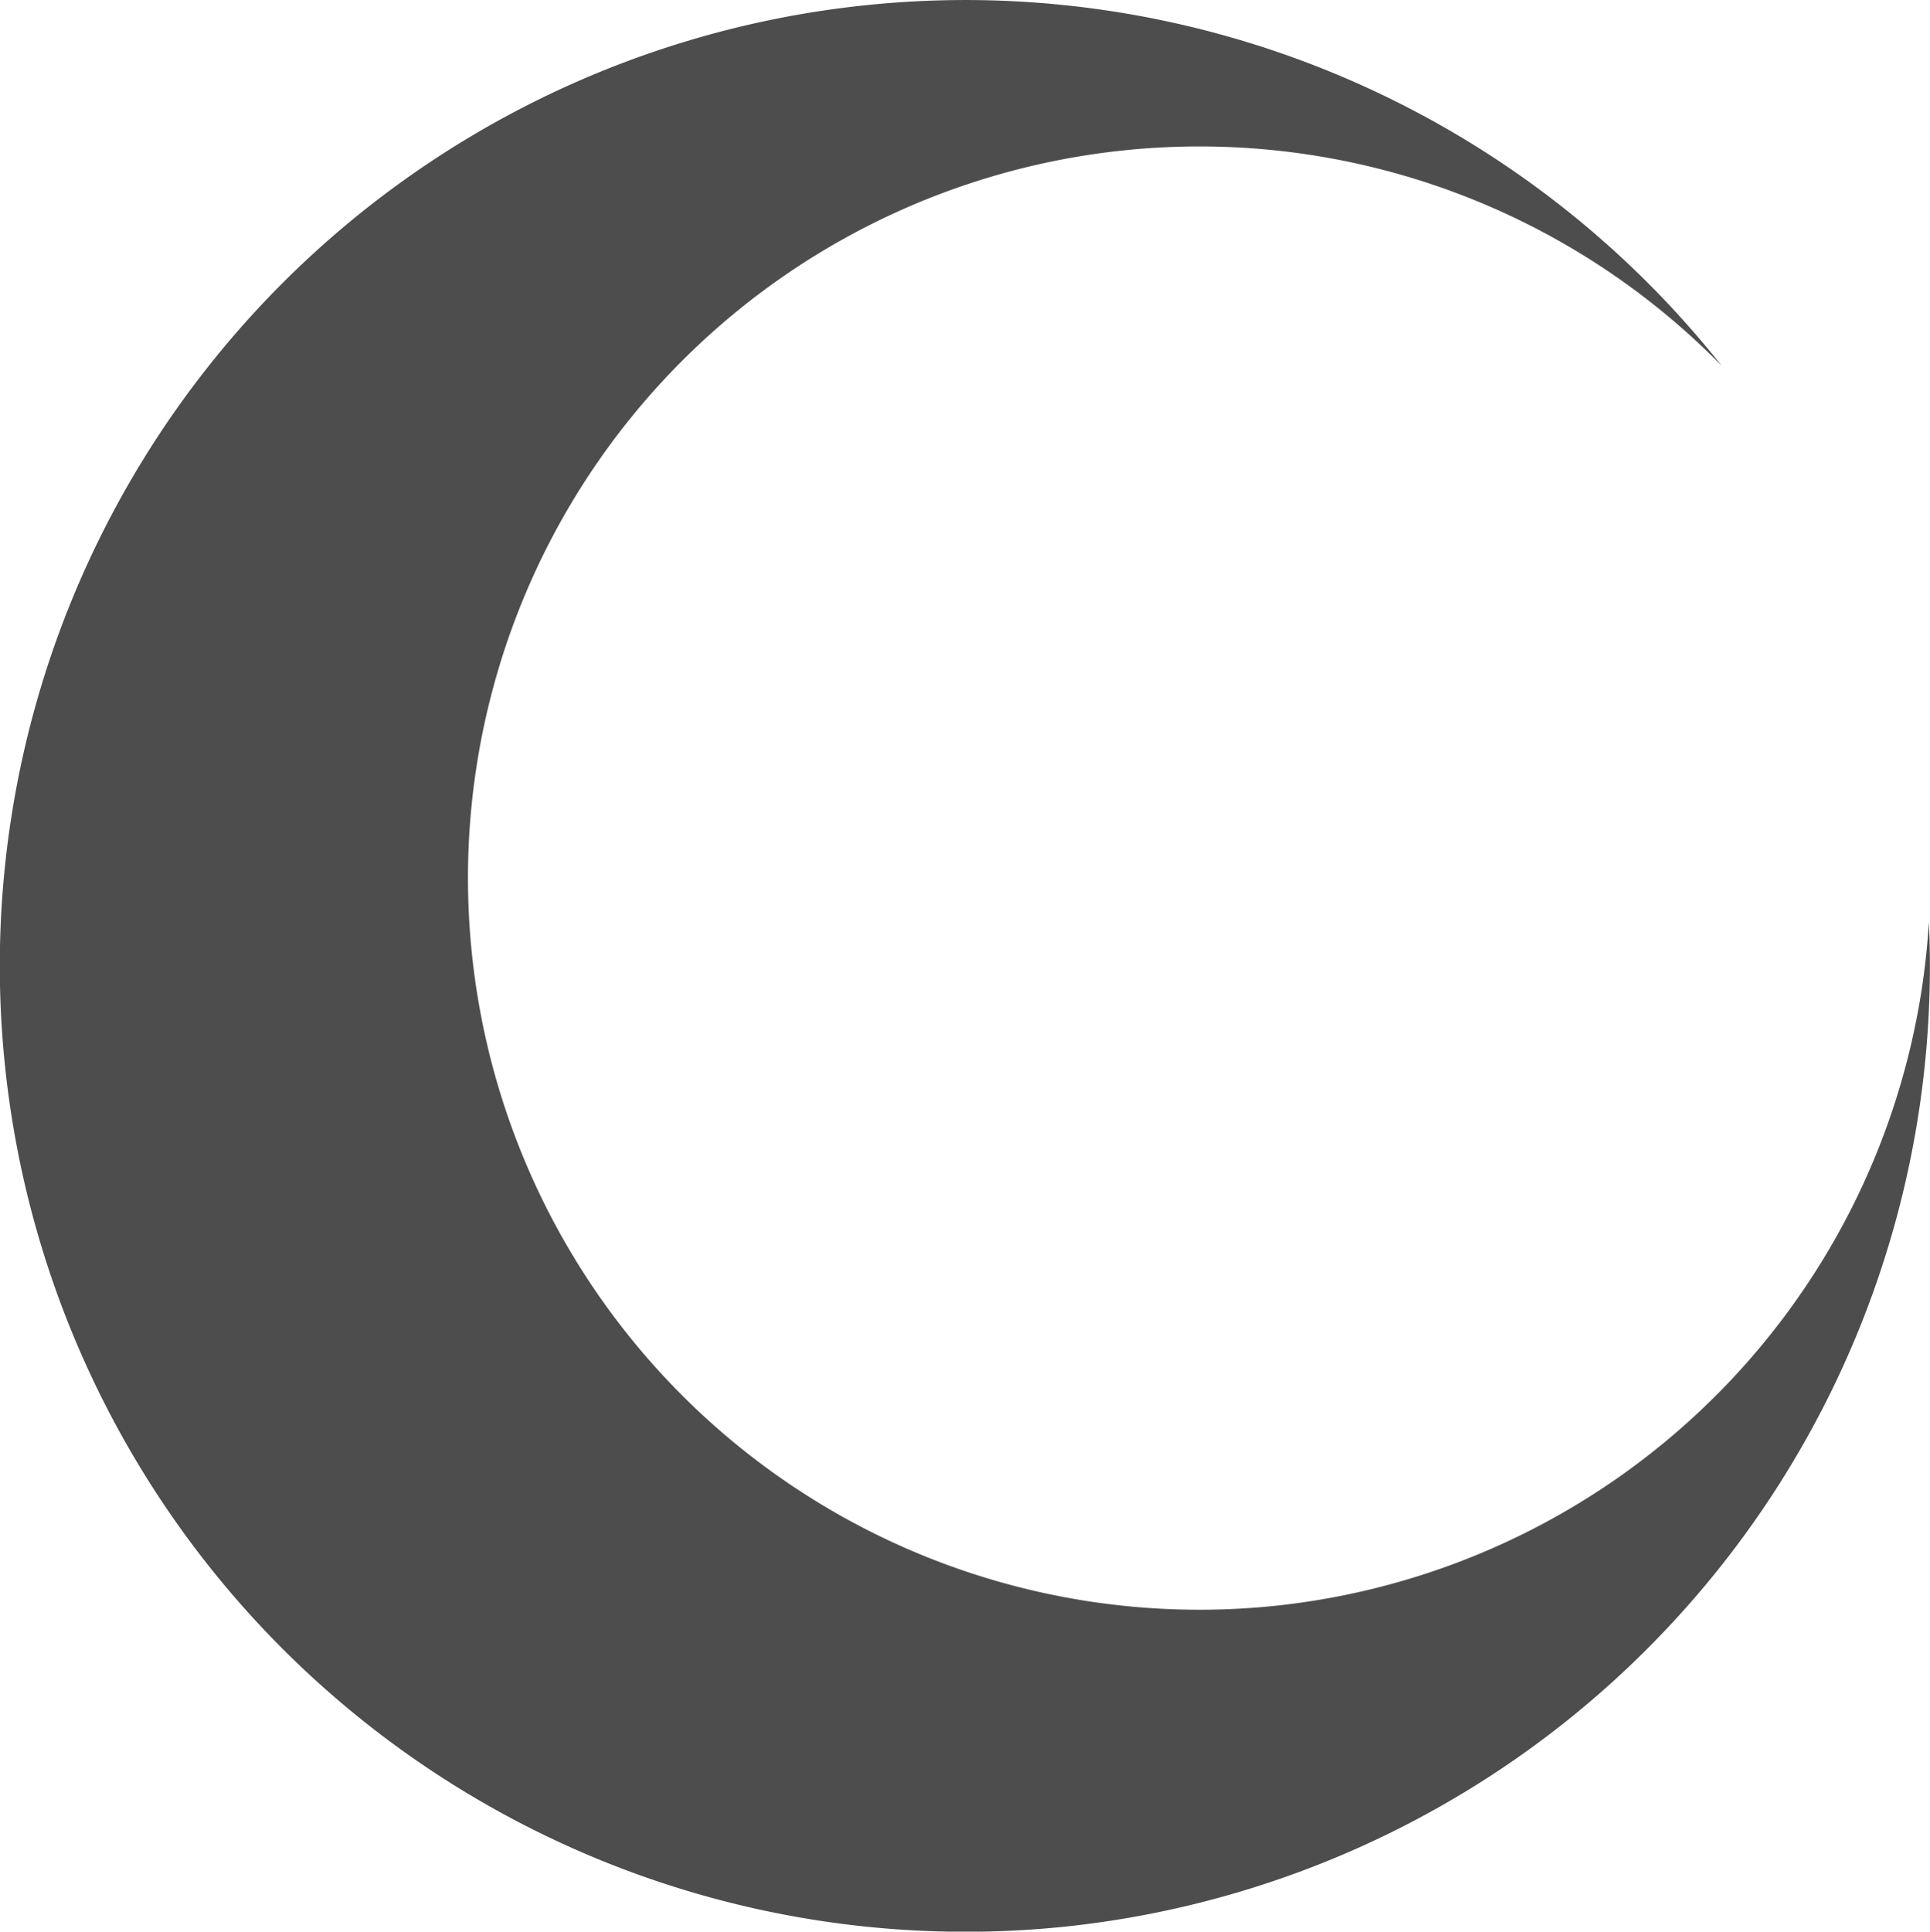 <?xml version="1.0" encoding="UTF-8" standalone="no"?>
<svg
   xmlns:dc="http://purl.org/dc/elements/1.1/"
   xmlns:cc="http://creativecommons.org/ns#"
   xmlns:rdf="http://www.w3.org/1999/02/22-rdf-syntax-ns#"
   xmlns:svg="http://www.w3.org/2000/svg"
   xmlns="http://www.w3.org/2000/svg"
   xmlns:sodipodi="http://sodipodi.sourceforge.net/DTD/sodipodi-0.dtd"
   xmlns:inkscape="http://www.inkscape.org/namespaces/inkscape"
   width="32.981"
   height="33.001"
   viewBox="0 0 8.726 8.731"
   version="1.1"
   id="svg166"
   inkscape:version="1.0 (9f2f71dc58, 2020-08-02)"
   sodipodi:docname="moon-small.svg">
  <defs
     id="defs160" />
  <sodipodi:namedview
     id="base"
     pagecolor="#ffffff"
     bordercolor="#666666"
     borderopacity="1.0"
     inkscape:pageopacity="0.0"
     inkscape:pageshadow="2"
     inkscape:zoom="0.35"
     inkscape:cx="-497.48112"
     inkscape:cy="-647.78911"
     inkscape:document-units="px"
     inkscape:current-layer="layer1"
     inkscape:document-rotation="0"
     showgrid="false"
     fit-margin-top="0"
     fit-margin-left="0"
     fit-margin-right="0"
     fit-margin-bottom="0"
     inkscape:showpageshadow="false"
     inkscape:window-width="1920"
     inkscape:window-height="1007"
     inkscape:window-x="0"
     inkscape:window-y="0"
     inkscape:window-maximized="1"
     units="px" />
  <g
     inkscape:label="Layer 1"
     inkscape:groupmode="layer"
     id="layer1"
     transform="translate(-237.459,-319.561)">
    <path
       style="opacity:1;fill:#4d4d4d;fill-opacity:1;stroke:none;stroke-width:9.26;stroke-linecap:round;stroke-linejoin:round;stroke-miterlimit:4;stroke-dasharray:none;stroke-opacity:1"
       d="m 241.804,319.561 a 4.366,4.366 0 0 0 -0.436,0.024 4.366,4.366 0 0 0 -3.886,4.798 4.366,4.366 0 0 0 4.798,3.886 4.366,4.366 0 0 0 3.9,-4.541 3.307,3.307 84 0 1 -2.952,3.091 3.307,3.307 84 0 1 -3.635,-2.943 3.307,3.307 84 0 1 2.943,-3.635 3.307,3.307 84 0 1 2.707,0.973 4.366,4.366 0 0 0 -3.44,-1.653 z"
       id="path959-3"
       inkscape:connector-curvature="0" />
  </g>
</svg>
